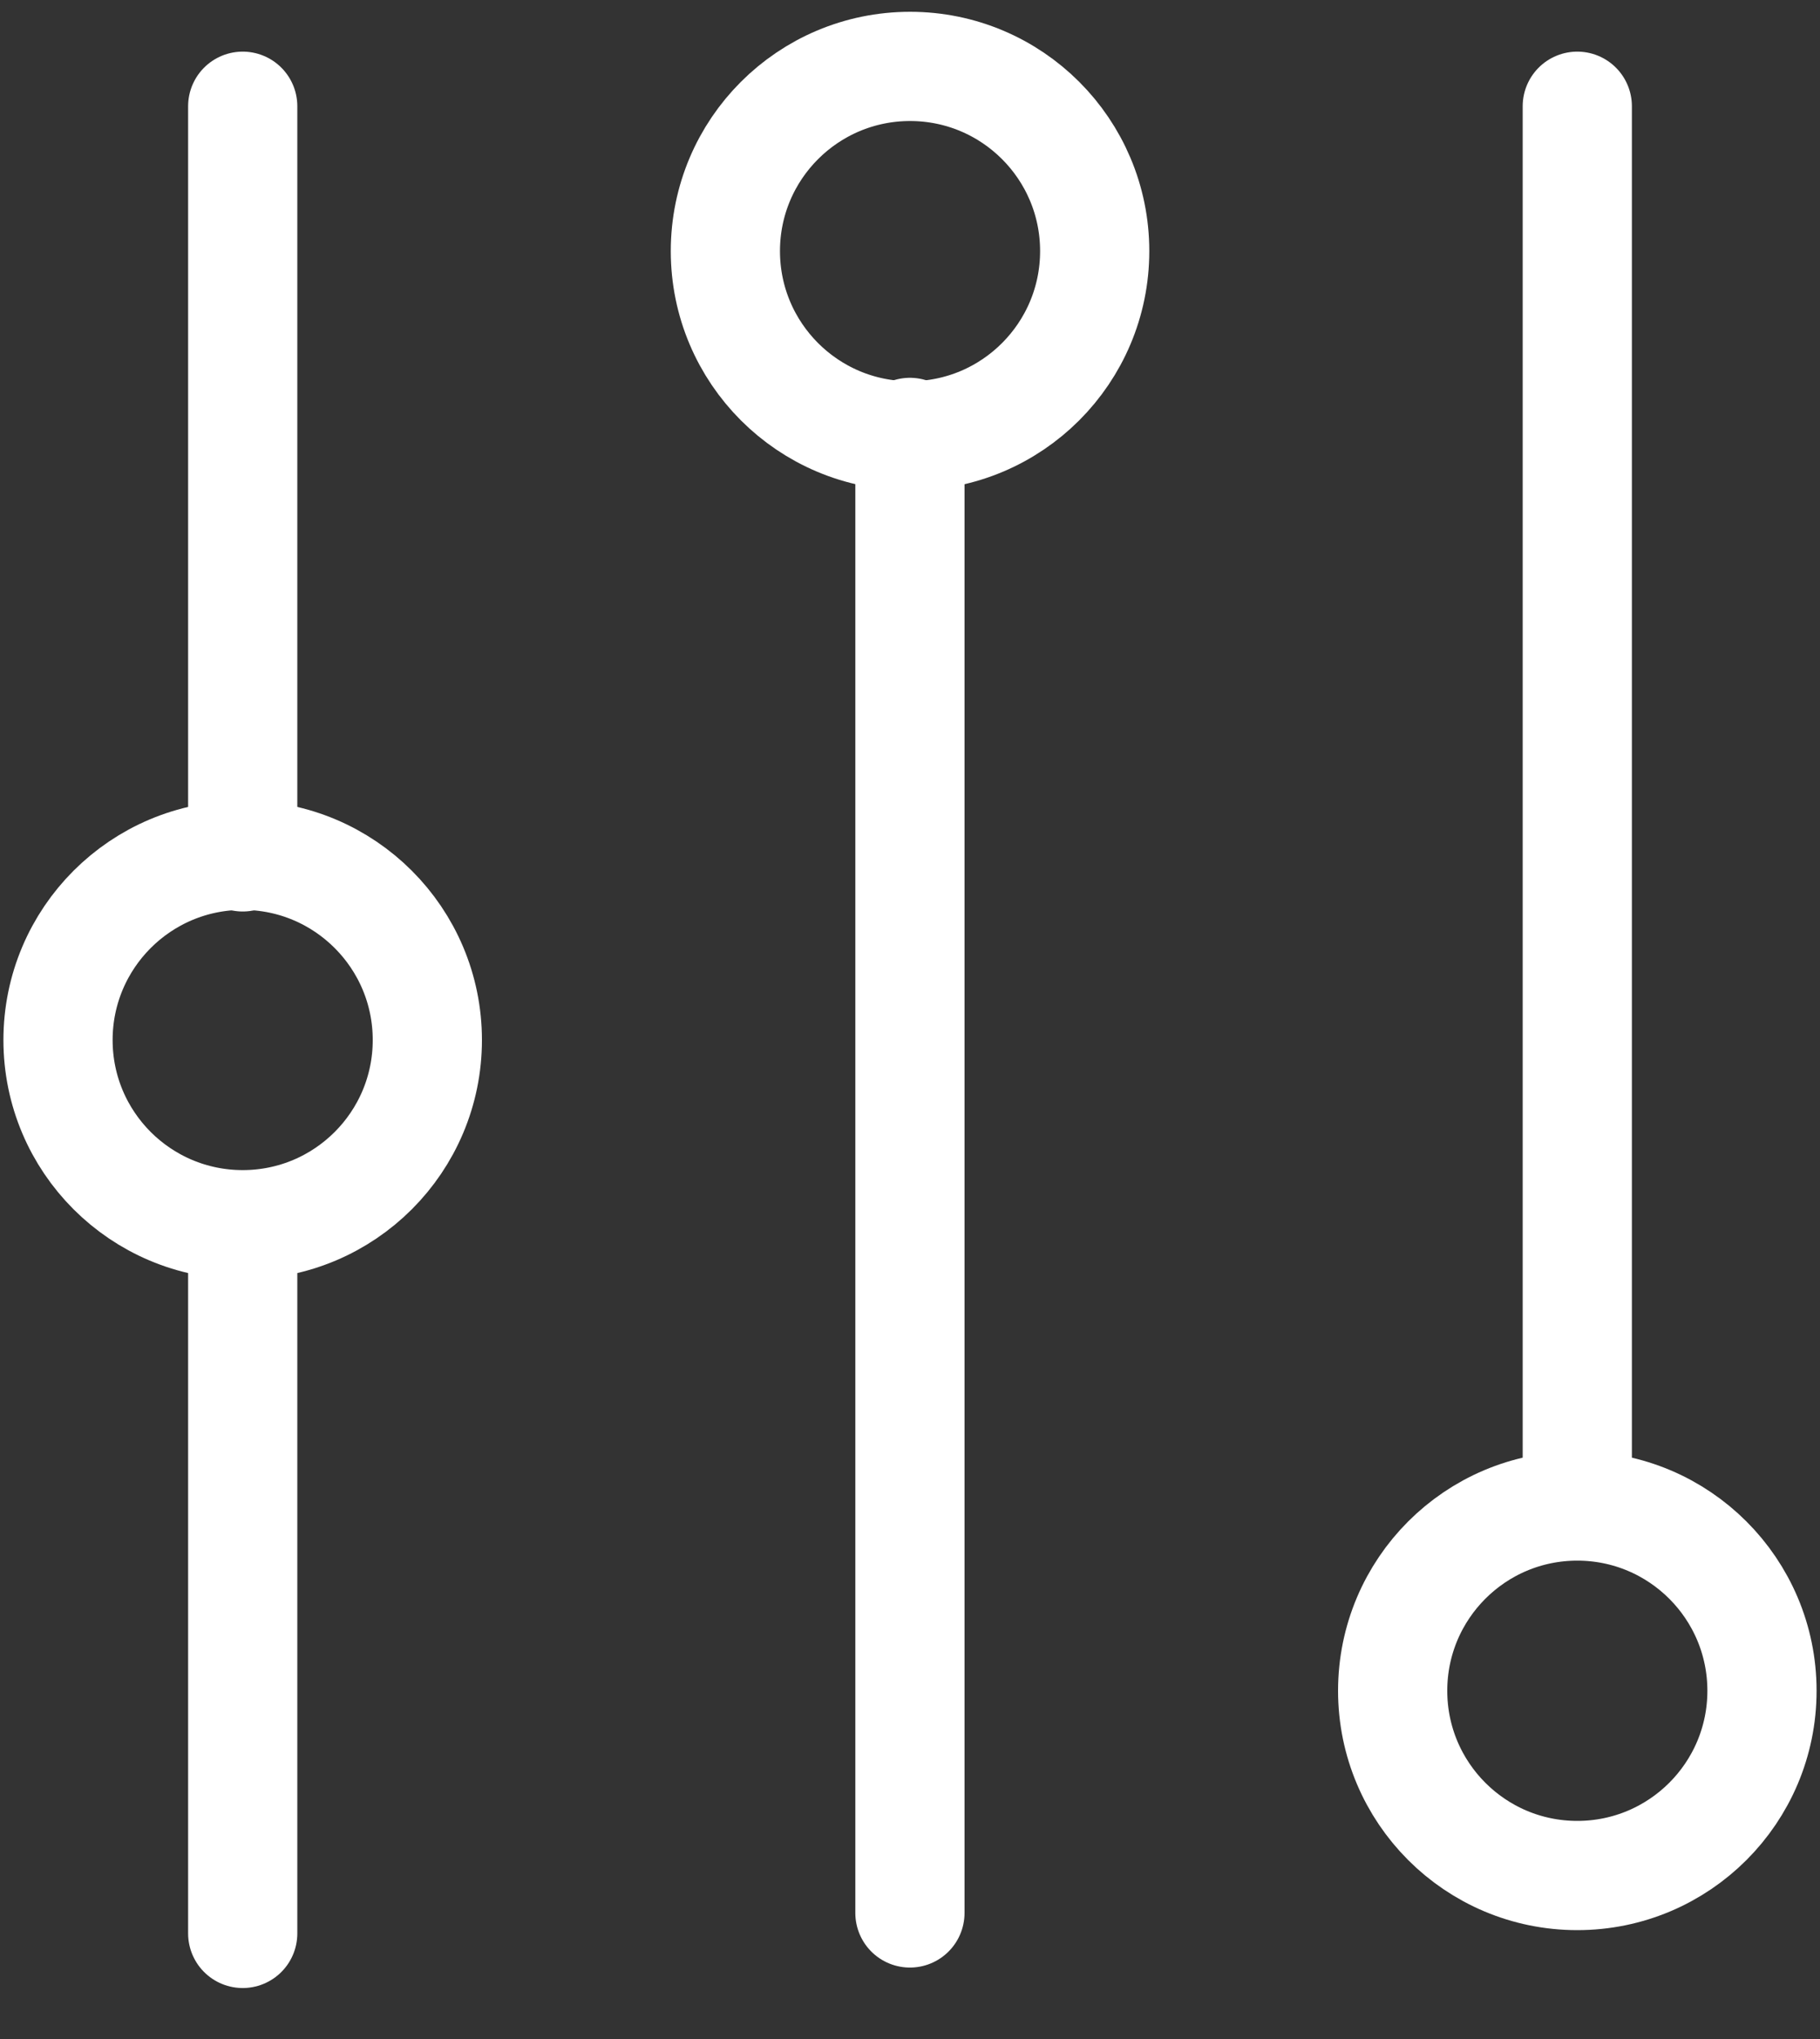 <svg width="25" height="28" viewBox="0 0 25 28" fill="none" xmlns="http://www.w3.org/2000/svg">
<rect x="0" y="0" width="25" height="28" fill="#333333" stroke="none"/>
<path d="M3.334 1.459V11.767" stroke="white" stroke-width="1.5" stroke-linecap="round"/>
<path d="M3.334 17.399V26.55" stroke="white" stroke-width="1.5" stroke-linecap="round"/>
<path d="M12.499 5.938V26.269" stroke="white" stroke-width="1.5" stroke-linecap="round"/>
<path d="M21.666 1.459V20.541" stroke="white" stroke-width="1.5" stroke-linecap="round"/>
<path d="M3.334 16.818C4.735 16.818 5.87 15.683 5.87 14.282C5.87 12.881 4.735 11.745 3.334 11.745C1.933 11.745 0.797 12.881 0.797 14.282C0.797 15.683 1.933 16.818 3.334 16.818Z" stroke="white" stroke-width="1.5"/>
<path d="M12.501 5.985C13.902 5.985 15.037 4.849 15.037 3.448C15.037 2.047 13.902 0.912 12.501 0.912C11.1 0.912 9.964 2.047 9.964 3.448C9.964 4.849 11.1 5.985 12.501 5.985Z" stroke="white" stroke-width="1.5"/>
<path d="M21.666 25.755C23.067 25.755 24.203 24.619 24.203 23.218C24.203 21.817 23.067 20.681 21.666 20.681C20.265 20.681 19.13 21.817 19.13 23.218C19.13 24.619 20.265 25.755 21.666 25.755Z" stroke="white" stroke-width="1.5"/>
</svg>
